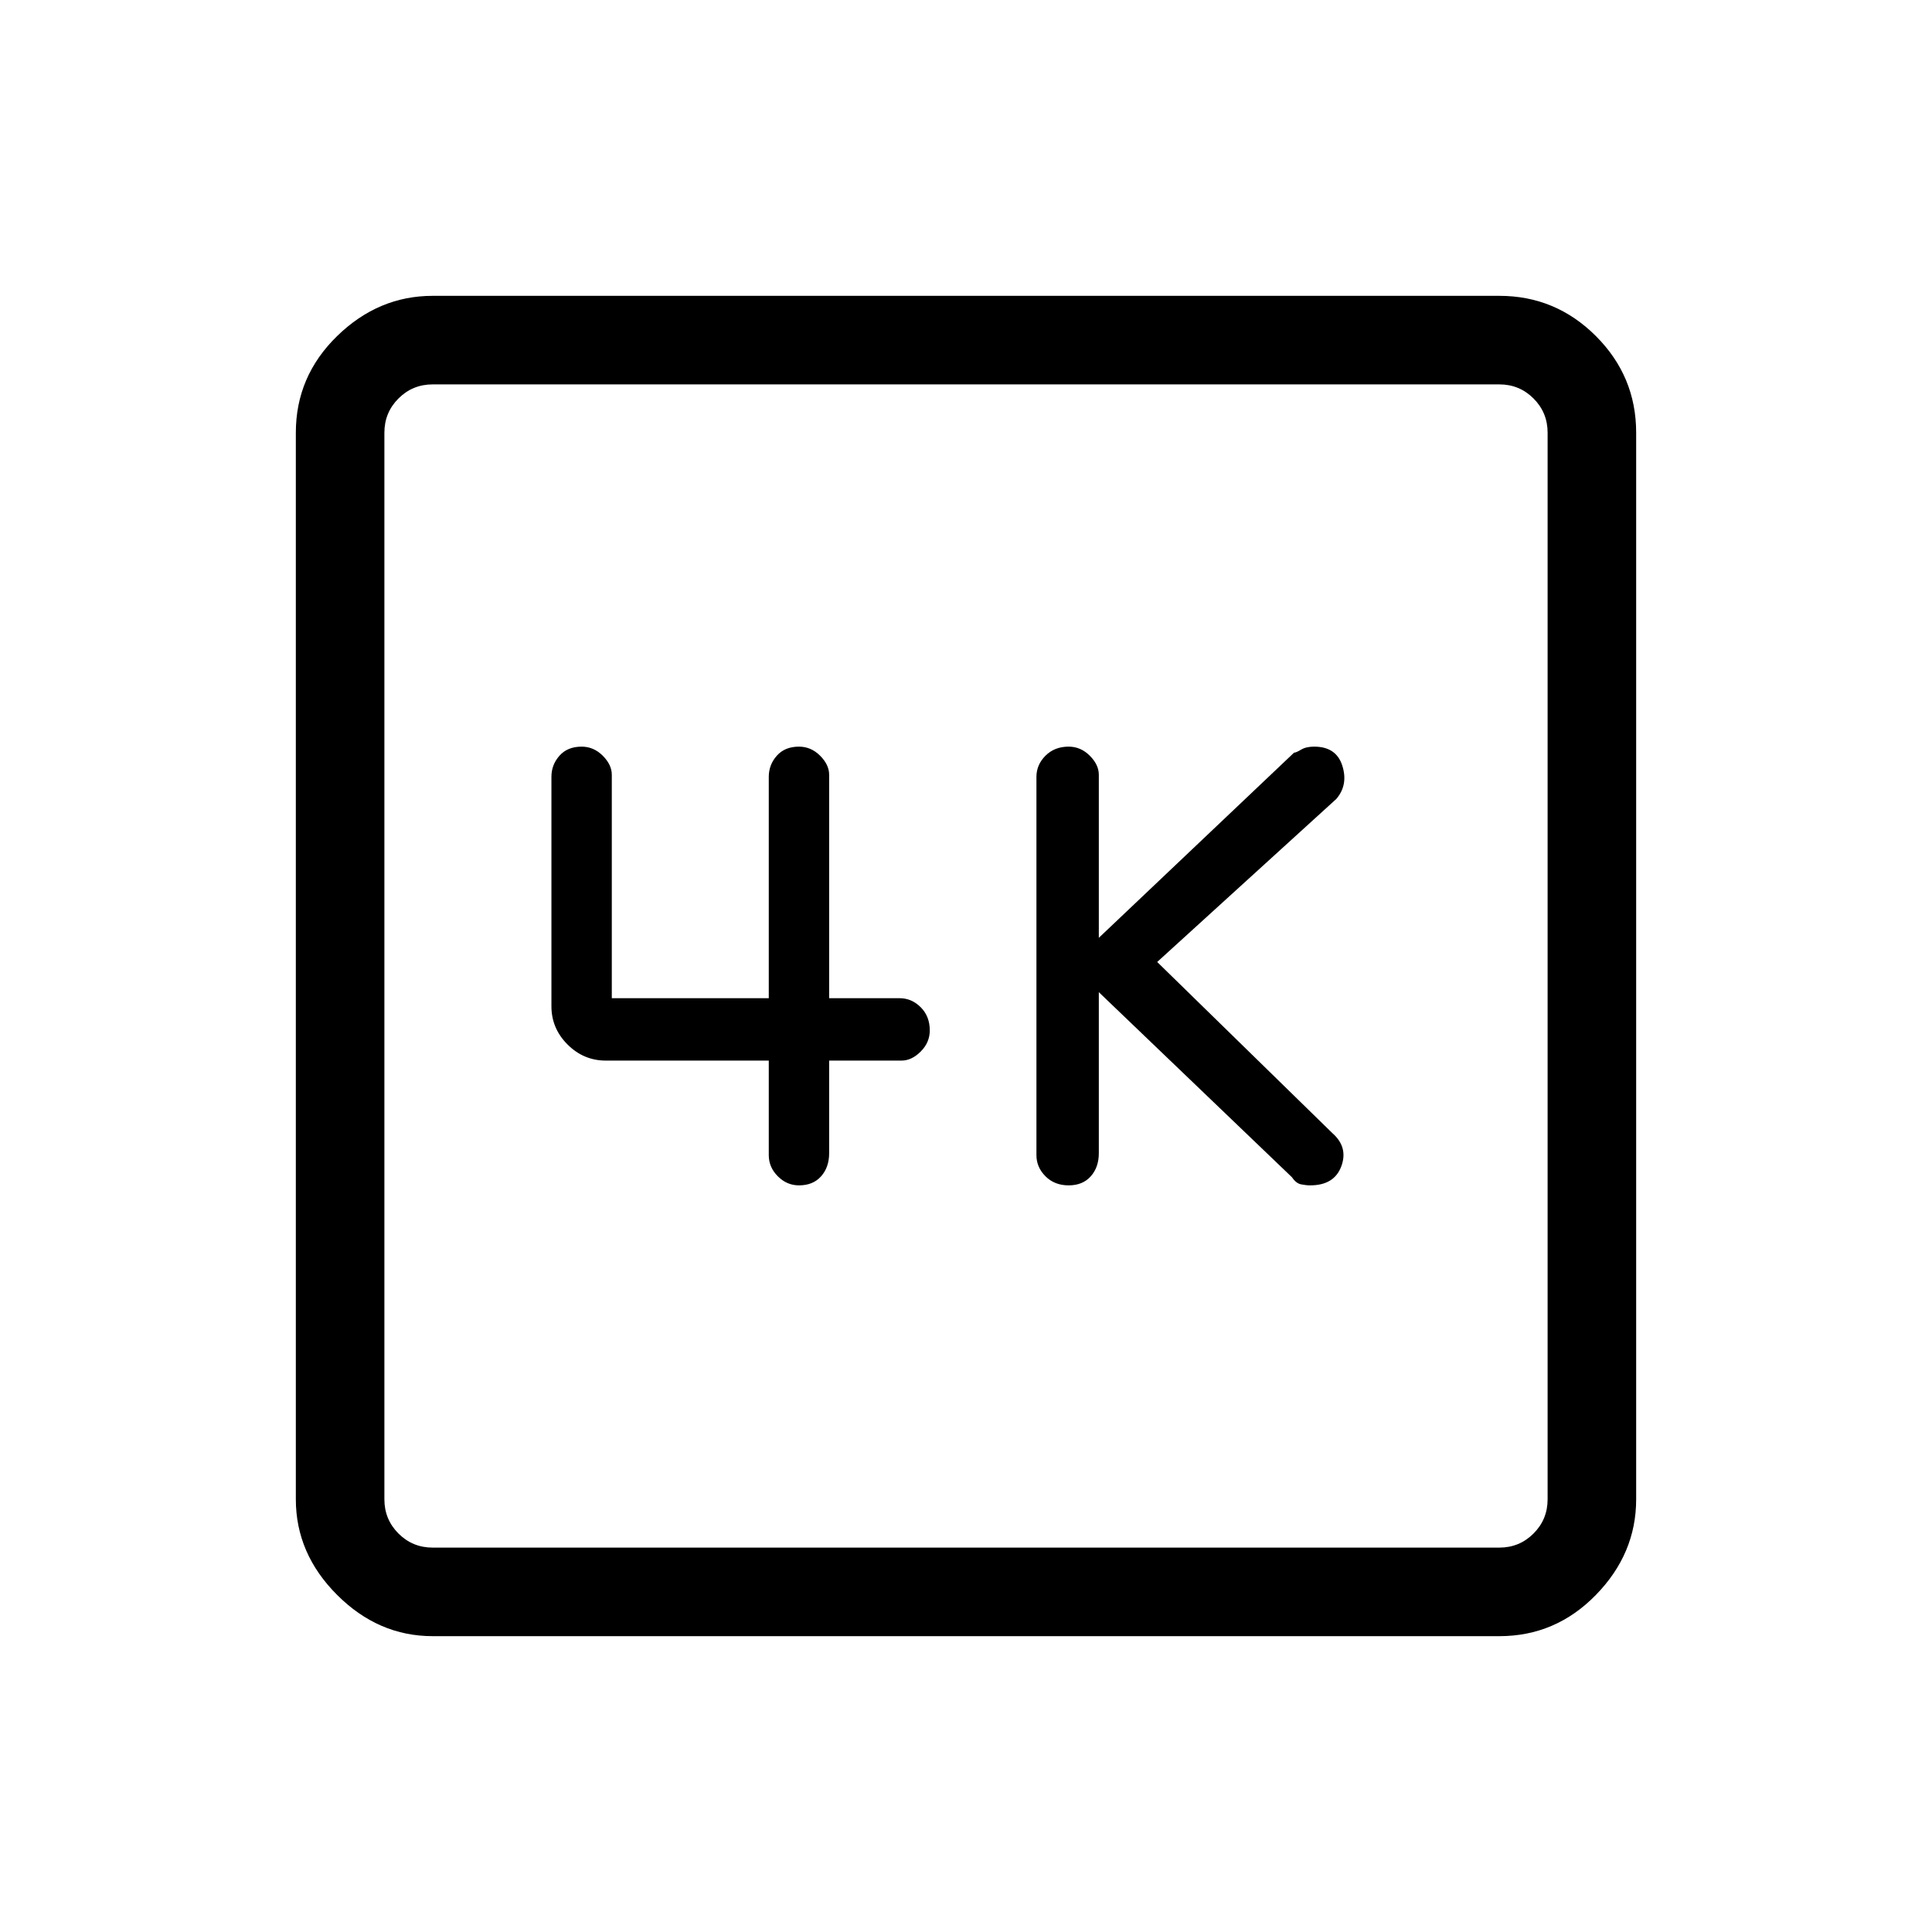<svg xmlns="http://www.w3.org/2000/svg" height="48" width="48"><path d="M26.55 29.45q.35 0 .55-.225.2-.225.2-.575v-4l4.8 4.6q.1.15.225.175.125.025.225.025.6 0 .775-.475.175-.475-.225-.825l-4.35-4.25 4.45-4.05q.3-.35.15-.825t-.7-.475q-.2 0-.325.075t-.175.075l-4.85 4.6v-4.05q0-.25-.225-.475-.225-.225-.525-.225-.35 0-.575.225-.225.225-.225.525v9.4q0 .3.225.525.225.225.575.225Zm-6.7 0q.35 0 .55-.225.2-.225.2-.575v-2.3h1.8q.25 0 .475-.225.225-.225.225-.525 0-.35-.225-.575-.225-.225-.525-.225H20.6v-5.55q0-.25-.225-.475-.225-.225-.525-.225-.35 0-.55.225-.2.225-.2.525v5.5h-3.9v-5.55q0-.25-.225-.475-.225-.225-.525-.225-.35 0-.55.225-.2.225-.2.525V25q0 .55.4.95.4.4.95.4h4.05v2.35q0 .3.225.525.225.225.525.225Zm-9.1 11.2q-1.35 0-2.375-1.025T7.35 37.25v-26.5q0-1.4 1.025-2.4t2.375-1h26.5q1.4 0 2.4 1t1 2.4v26.5q0 1.35-1 2.375t-2.4 1.025Zm0-2.2h26.5q.5 0 .85-.35t.35-.85v-26.5q0-.5-.35-.85t-.85-.35h-26.5q-.5 0-.85.35t-.35.85v26.5q0 .5.35.85t.85.35Zm-1.2-28.9V38.45 9.55Z"/></svg>